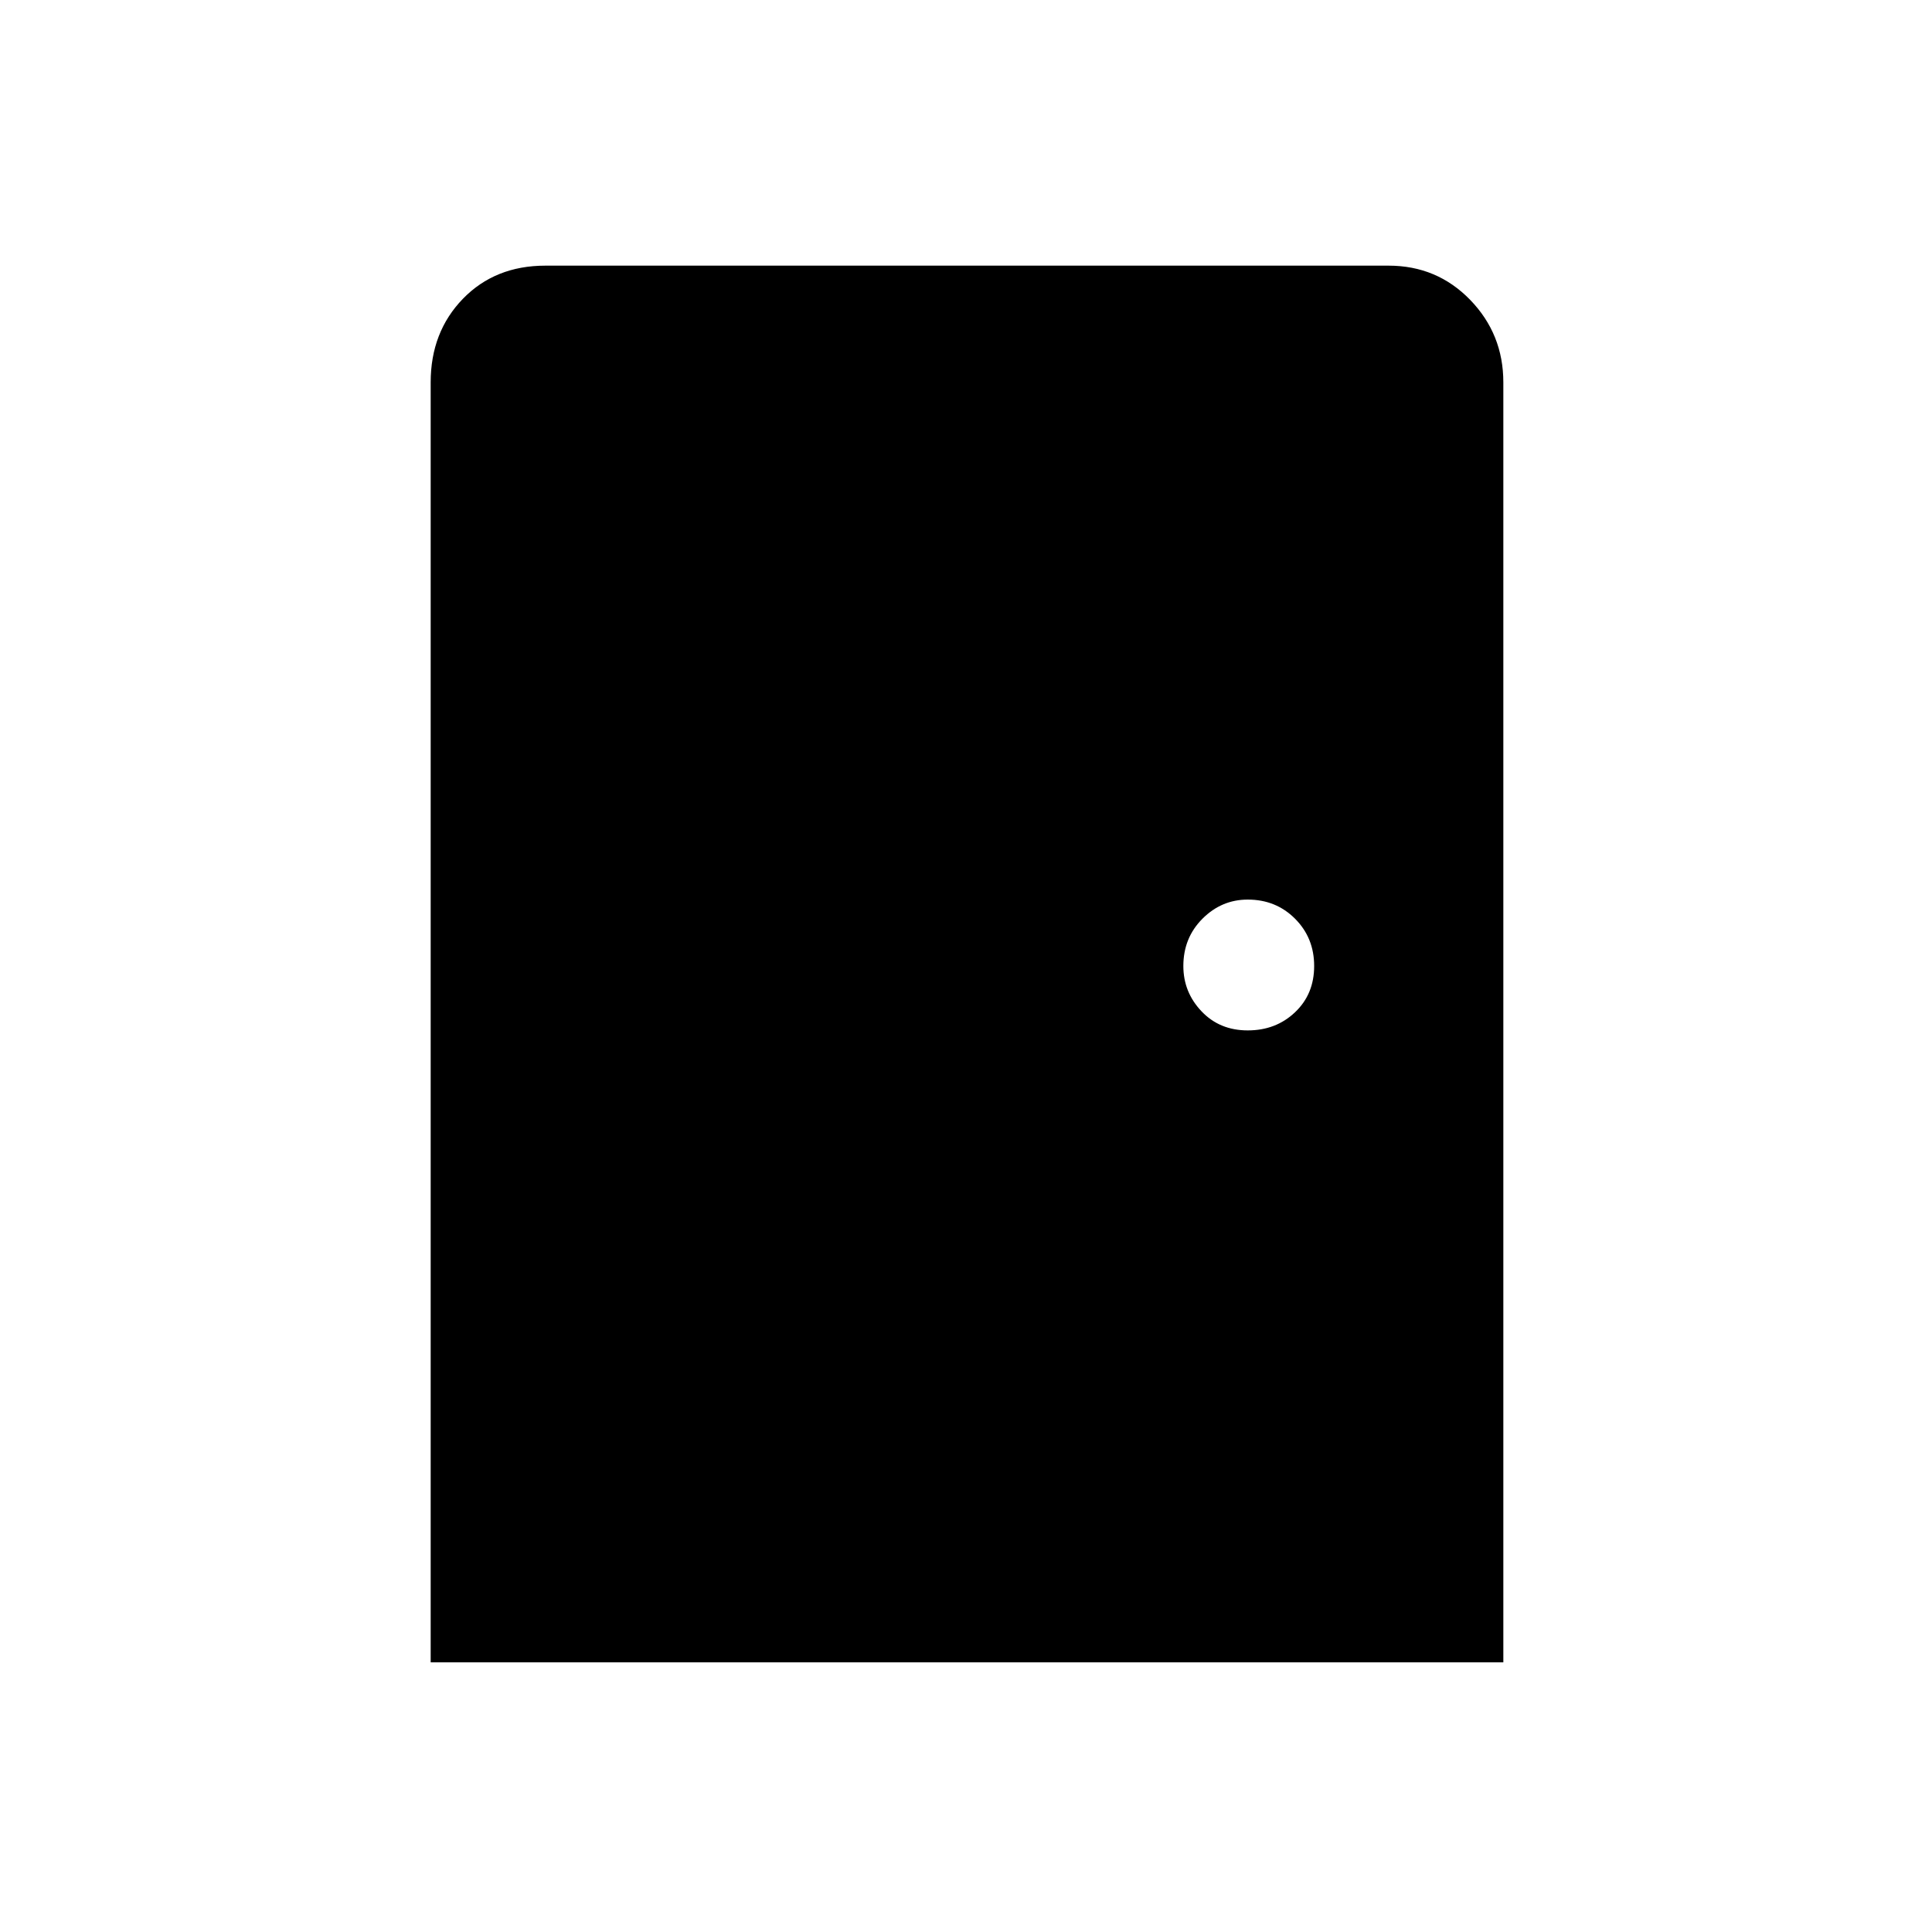 <svg xmlns="http://www.w3.org/2000/svg" height="24" width="24"><path d="M5.35 20.65V4.75q0-.625.4-1.038.4-.412 1.025-.412H17.25q.6 0 1.013.425.412.425.412 1.025v15.9ZM15.5 12.8q.35 0 .587-.225.238-.225.238-.575t-.238-.588q-.237-.237-.587-.237-.325 0-.562.237-.238.238-.238.588 0 .325.225.562.225.238.575.238Z"/></svg>